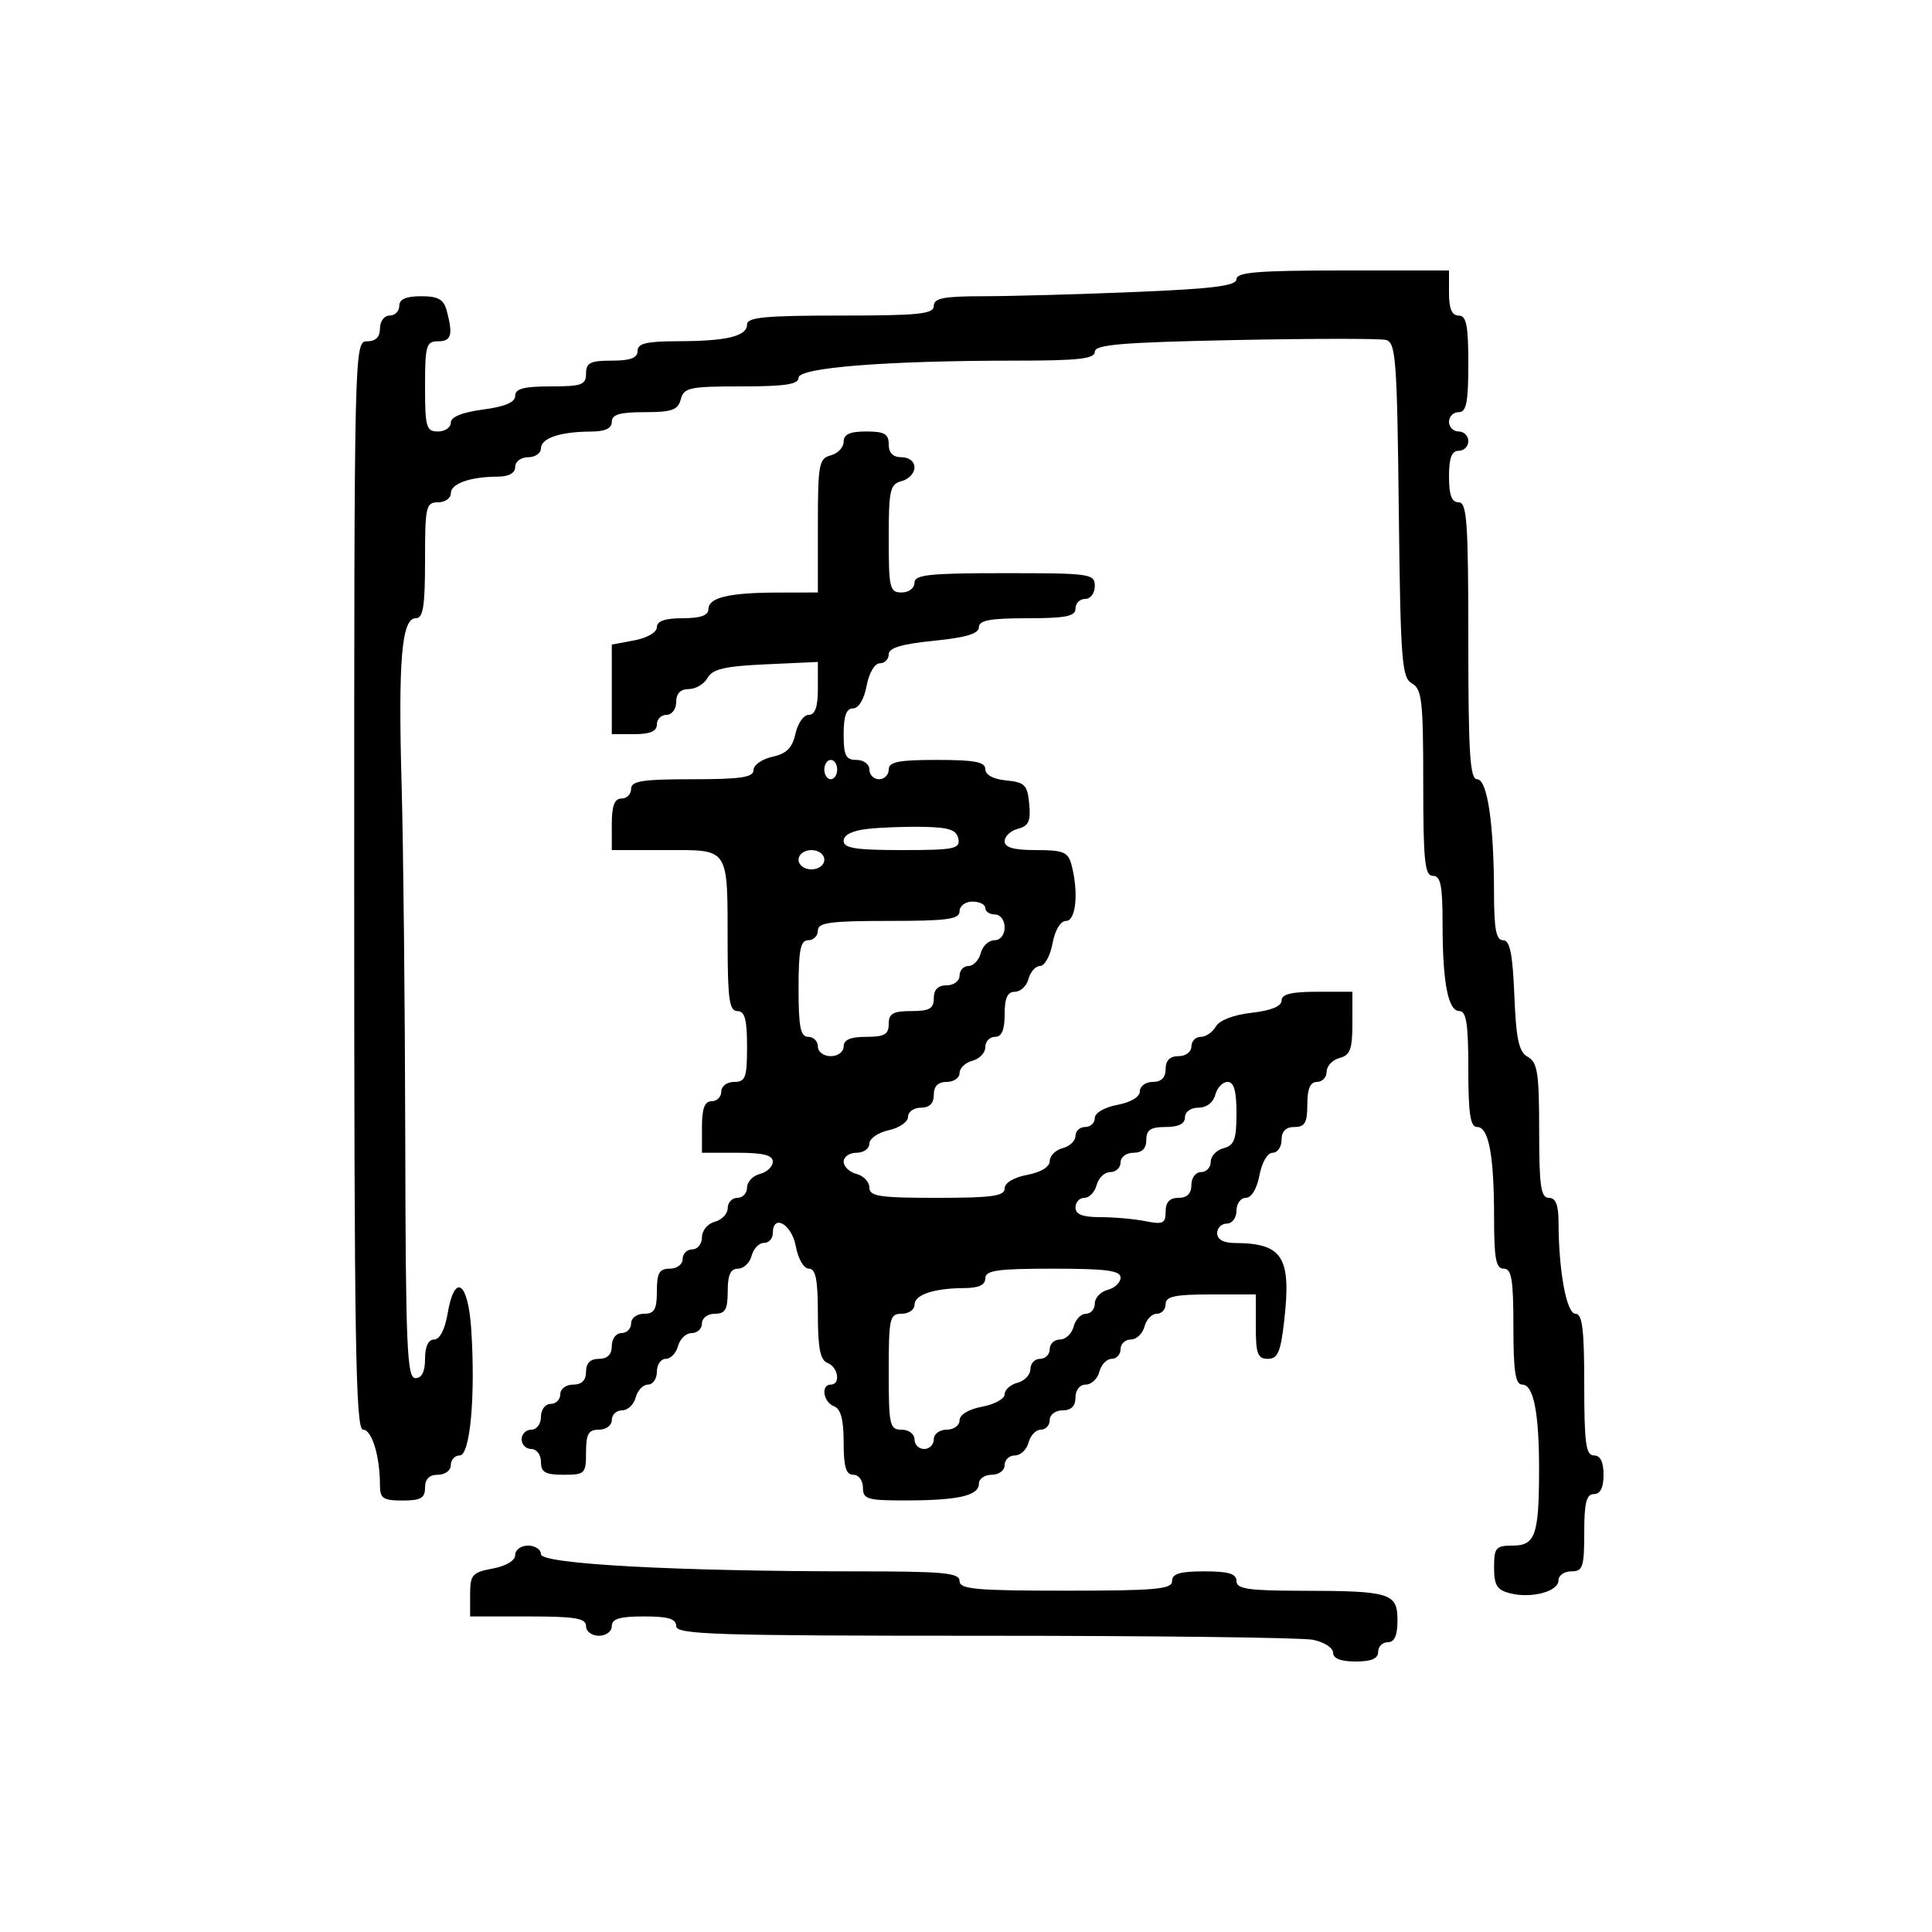 <svg xmlns="http://www.w3.org/2000/svg" width="300" height="300" viewBox="0 0 300 300" version="1.1">
	<path d="M 192 43.343 C 192 44.384, 188.443 44.834, 176.250 45.340 C 167.588 45.699, 157.012 45.995, 152.750 45.997 C 146.529 45.999, 145 46.296, 145 47.500 C 145 48.764, 142.722 49, 130.500 49 C 118.821 49, 116 49.269, 116 50.383 C 116 52.210, 112.865 52.970, 105.250 52.986 C 100.367 52.997, 99 53.328, 99 54.500 C 99 55.583, 97.889 56, 95 56 C 91.667 56, 91 56.333, 91 58 C 91 59.758, 90.333 60, 85.500 60 C 81.335 60, 80 60.356, 80 61.466 C 80 62.469, 78.424 63.140, 75 63.594 C 71.754 64.025, 70 64.739, 70 65.629 C 70 66.383, 69.100 67, 68 67 C 66.190 67, 66 66.333, 66 60 C 66 53.667, 66.190 53, 68 53 C 70.090 53, 70.376 52.007, 69.370 48.250 C 68.895 46.479, 68.047 46, 65.383 46 C 63.043 46, 62 46.462, 62 47.500 C 62 48.325, 61.325 49, 60.500 49 C 59.667 49, 59 49.889, 59 51 C 59 52.333, 58.333 53, 57 53 C 55.016 53, 55 53.667, 55 137.500 C 55 208.530, 55.219 222, 56.375 222 C 57.746 222, 59 226.120, 59 230.625 C 59 232.673, 59.482 233, 62.500 233 C 65.333 233, 66 232.619, 66 231 C 66 229.667, 66.667 229, 68 229 C 69.111 229, 70 228.333, 70 227.500 C 70 226.675, 70.623 226, 71.384 226 C 73 226, 73.841 216.869, 73.181 206.500 C 72.702 198.979, 70.591 197.545, 69.500 204 C 69.085 206.459, 68.280 208, 67.412 208 C 66.510 208, 66 209.083, 66 211 C 66 213, 65.500 214, 64.500 214 C 63.195 214, 62.991 209.162, 62.928 176.750 C 62.888 156.262, 62.635 131.625, 62.365 122 C 61.817 102.475, 62.364 96, 64.561 96 C 65.706 96, 66 94.163, 66 87 C 66 78.667, 66.148 78, 68 78 C 69.100 78, 70 77.377, 70 76.617 C 70 75.101, 72.968 74.035, 77.250 74.014 C 79.022 74.005, 80 73.466, 80 72.500 C 80 71.667, 80.889 71, 82 71 C 83.100 71, 84 70.377, 84 69.617 C 84 68.041, 87 67.034, 91.750 67.014 C 93.966 67.004, 95 66.523, 95 65.500 C 95 64.363, 96.233 64, 100.094 64 C 104.346 64, 105.274 63.670, 105.710 62 C 106.184 60.189, 107.074 60, 115.117 60 C 121.901 60, 124 59.682, 124 58.652 C 124 57.079, 137.699 56, 157.656 56 C 167.473 56, 170 55.718, 170 54.623 C 170 53.508, 174.158 53.161, 191.750 52.803 C 203.713 52.560, 214.266 52.552, 215.203 52.785 C 216.743 53.168, 216.935 55.697, 217.203 79.176 C 217.472 102.683, 217.666 105.236, 219.250 106.121 C 220.791 106.982, 221 108.827, 221 121.550 C 221 133.728, 221.236 136, 222.500 136 C 223.698 136, 224 137.486, 224 143.375 C 224 152.589, 224.850 157, 226.625 157 C 227.690 157, 228 159.030, 228 166 C 228 172.970, 228.310 175, 229.375 175 C 231.176 175, 232 179.432, 232 189.125 C 232 195.458, 232.294 197, 233.500 197 C 234.722 197, 235 198.667, 235 206 C 235 212.970, 235.310 215, 236.375 215 C 238.141 215, 239.004 219.420, 238.986 228.375 C 238.967 238.376, 238.394 240, 234.883 240 C 232.272 240, 232 240.320, 232 243.392 C 232 246.175, 232.448 246.896, 234.500 247.411 C 237.831 248.247, 242 247.124, 242 245.392 C 242 244.626, 242.900 244, 244 244 C 245.778 244, 246 243.333, 246 238 C 246 233.333, 246.333 232, 247.500 232 C 248.500 232, 249 231, 249 229 C 249 227, 248.500 226, 247.500 226 C 246.258 226, 246 224.111, 246 215 C 246 206.389, 245.704 204, 244.639 204 C 243.249 204, 242.026 197.378, 242.009 189.750 C 242.003 187.087, 241.565 186, 240.500 186 C 239.262 186, 239 184.172, 239 175.550 C 239 166.637, 238.743 164.955, 237.250 164.120 C 235.844 163.333, 235.431 161.454, 235.147 154.570 C 234.880 148.067, 234.458 146, 233.397 146 C 232.330 146, 231.998 144.287, 231.991 138.750 C 231.978 127.881, 230.958 121, 229.361 121 C 228.255 121, 228 116.966, 228 99.500 C 228 81.056, 227.787 78, 226.500 78 C 225.417 78, 225 76.889, 225 74 C 225 71.111, 225.417 70, 226.500 70 C 227.325 70, 228 69.325, 228 68.500 C 228 67.675, 227.325 67, 226.500 67 C 225.675 67, 225 66.325, 225 65.500 C 225 64.675, 225.675 64, 226.500 64 C 227.700 64, 228 62.500, 228 56.500 C 228 50.500, 227.700 49, 226.500 49 C 225.452 49, 225 47.944, 225 45.500 L 225 42 208.500 42 C 195.355 42, 192 42.273, 192 43.343 M 131 68.594 C 131 69.470, 130.100 70.423, 129 70.710 C 127.162 71.191, 127 72.074, 127 81.617 L 127 92 120.750 92.014 C 113.135 92.030, 110 92.790, 110 94.617 C 110 95.564, 108.739 96, 106 96 C 103.254 96, 102 96.435, 102 97.389 C 102 98.184, 100.505 99.058, 98.500 99.434 L 95 100.091 95 107.045 L 95 114 98.500 114 C 100.944 114, 102 113.548, 102 112.500 C 102 111.675, 102.675 111, 103.500 111 C 104.333 111, 105 110.111, 105 109 C 105 107.684, 105.667 107, 106.950 107 C 108.023 107, 109.339 106.217, 109.874 105.261 C 110.643 103.887, 112.543 103.445, 118.924 103.155 L 127 102.788 127 106.894 C 127 109.775, 126.576 111, 125.579 111 C 124.798 111, 123.869 112.321, 123.514 113.935 C 123.030 116.139, 122.139 117.030, 119.935 117.514 C 118.321 117.869, 117 118.798, 117 119.579 C 117 120.707, 115.042 121, 107.500 121 C 99.722 121, 98 121.272, 98 122.500 C 98 123.325, 97.325 124, 96.500 124 C 95.417 124, 95 125.111, 95 128 L 95 132 103.383 132 C 113.365 132, 112.966 131.386, 112.986 146.750 C 112.998 155.188, 113.265 157, 114.500 157 C 115.652 157, 116 158.278, 116 162.500 C 116 167.333, 115.758 168, 114 168 C 112.889 168, 112 168.667, 112 169.500 C 112 170.325, 111.325 171, 110.500 171 C 109.417 171, 109 172.111, 109 175 L 109 179 114.500 179 C 118.516 179, 120 179.373, 120 180.383 C 120 181.144, 119.100 182.002, 118 182.290 C 116.900 182.577, 116 183.530, 116 184.406 C 116 185.283, 115.325 186, 114.500 186 C 113.675 186, 113 186.717, 113 187.594 C 113 188.470, 112.100 189.423, 111 189.710 C 109.893 190, 109 191.074, 109 192.117 C 109 193.152, 108.325 194, 107.500 194 C 106.675 194, 106 194.675, 106 195.500 C 106 196.333, 105.111 197, 104 197 C 102.381 197, 102 197.667, 102 200.500 C 102 203.333, 101.619 204, 100 204 C 98.889 204, 98 204.667, 98 205.500 C 98 206.325, 97.325 207, 96.500 207 C 95.667 207, 95 207.889, 95 209 C 95 210.333, 94.333 211, 93 211 C 91.667 211, 91 211.667, 91 213 C 91 214.333, 90.333 215, 89 215 C 87.889 215, 87 215.667, 87 216.500 C 87 217.325, 86.325 218, 85.500 218 C 84.667 218, 84 218.889, 84 220 C 84 221.111, 83.333 222, 82.500 222 C 81.675 222, 81 222.675, 81 223.500 C 81 224.325, 81.675 225, 82.500 225 C 83.333 225, 84 225.889, 84 227 C 84 228.619, 84.667 229, 87.500 229 C 90.833 229, 91 228.833, 91 225.500 C 91 222.667, 91.381 222, 93 222 C 94.111 222, 95 221.333, 95 220.500 C 95 219.675, 95.717 219, 96.594 219 C 97.470 219, 98.423 218.100, 98.710 217 C 98.998 215.900, 99.856 215, 100.617 215 C 101.377 215, 102 214.100, 102 213 C 102 211.900, 102.623 211, 103.383 211 C 104.144 211, 105.002 210.100, 105.290 209 C 105.577 207.900, 106.530 207, 107.406 207 C 108.283 207, 109 206.325, 109 205.500 C 109 204.667, 109.889 204, 111 204 C 112.619 204, 113 203.333, 113 200.500 C 113 197.964, 113.439 197, 114.594 197 C 115.470 197, 116.423 196.100, 116.710 195 C 116.998 193.900, 117.856 193, 118.617 193 C 119.377 193, 120 192.325, 120 191.500 C 120 188.413, 122.919 190.050, 123.566 193.500 C 123.942 195.505, 124.816 197, 125.611 197 C 126.665 197, 127 198.698, 127 204.031 C 127 209.359, 127.363 211.202, 128.500 211.638 C 130.167 212.278, 130.572 215, 129 215 C 127.428 215, 127.833 217.722, 129.500 218.362 C 130.558 218.768, 131 220.419, 131 223.969 C 131 227.774, 131.365 229, 132.500 229 C 133.333 229, 134 229.889, 134 231 C 134 232.804, 134.662 232.999, 140.750 232.986 C 148.848 232.970, 152 232.241, 152 230.383 C 152 229.623, 152.900 229, 154 229 C 155.111 229, 156 228.333, 156 227.500 C 156 226.675, 156.717 226, 157.594 226 C 158.470 226, 159.423 225.100, 159.710 224 C 159.998 222.900, 160.856 222, 161.617 222 C 162.377 222, 163 221.325, 163 220.500 C 163 219.667, 163.889 219, 165 219 C 166.333 219, 167 218.333, 167 217 C 167 215.837, 167.667 215, 168.594 215 C 169.470 215, 170.423 214.100, 170.710 213 C 170.998 211.900, 171.856 211, 172.617 211 C 173.377 211, 174 210.325, 174 209.500 C 174 208.675, 174.717 208, 175.594 208 C 176.470 208, 177.423 207.100, 177.710 206 C 177.998 204.900, 178.856 204, 179.617 204 C 180.377 204, 181 203.325, 181 202.500 C 181 201.310, 182.444 201, 188 201 L 195 201 195 206 C 195 210.218, 195.292 211, 196.871 211 C 198.412 211, 198.859 209.959, 199.411 205.084 C 200.532 195.179, 199.181 193.051, 191.750 193.014 C 189.978 193.005, 189 192.466, 189 191.500 C 189 190.675, 189.675 190, 190.500 190 C 191.333 190, 192 189.111, 192 188 C 192 186.900, 192.655 186, 193.455 186 C 194.325 186, 195.173 184.595, 195.566 182.500 C 195.942 180.495, 196.816 179, 197.611 179 C 198.375 179, 199 178.100, 199 177 C 199 175.667, 199.667 175, 201 175 C 202.619 175, 203 174.333, 203 171.500 C 203 169.056, 203.452 168, 204.500 168 C 205.325 168, 206 167.283, 206 166.406 C 206 165.530, 206.900 164.577, 208 164.290 C 209.656 163.857, 210 162.926, 210 158.883 L 210 154 204.500 154 C 200.510 154, 199 154.376, 199 155.370 C 199 156.258, 197.365 156.924, 194.349 157.264 C 191.551 157.580, 189.340 158.428, 188.799 159.394 C 188.305 160.277, 187.248 161, 186.450 161 C 185.653 161, 185 161.675, 185 162.500 C 185 163.333, 184.111 164, 183 164 C 181.667 164, 181 164.667, 181 166 C 181 167.333, 180.333 168, 179 168 C 177.900 168, 177 168.655, 177 169.455 C 177 170.325, 175.595 171.173, 173.500 171.566 C 171.495 171.942, 170 172.816, 170 173.611 C 170 174.375, 169.325 175, 168.500 175 C 167.675 175, 167 175.623, 167 176.383 C 167 177.144, 166.100 178.002, 165 178.290 C 163.900 178.577, 163 179.480, 163 180.295 C 163 181.197, 161.631 182.034, 159.500 182.434 C 157.405 182.827, 156 183.675, 156 184.545 C 156 185.726, 154.021 186, 145.500 186 C 136.559 186, 135 185.763, 135 184.406 C 135 183.530, 134.100 182.577, 133 182.290 C 131.900 182.002, 131 181.144, 131 180.383 C 131 179.623, 131.900 179, 133 179 C 134.100 179, 135 178.361, 135 177.579 C 135 176.798, 136.350 175.862, 138 175.500 C 139.650 175.138, 141 174.202, 141 173.421 C 141 172.639, 141.900 172, 143 172 C 144.333 172, 145 171.333, 145 170 C 145 168.667, 145.667 168, 147 168 C 148.100 168, 149 167.377, 149 166.617 C 149 165.856, 149.900 164.998, 151 164.710 C 152.100 164.423, 153 163.470, 153 162.594 C 153 161.717, 153.675 161, 154.500 161 C 155.548 161, 156 159.944, 156 157.500 C 156 154.964, 156.439 154, 157.594 154 C 158.470 154, 159.423 153.100, 159.710 152 C 159.998 150.900, 160.806 150, 161.505 150 C 162.205 150, 163.073 148.425, 163.434 146.500 C 163.827 144.405, 164.675 143, 165.545 143 C 167.084 143, 167.509 138.499, 166.370 134.250 C 165.849 132.306, 165.102 132, 160.883 132 C 157.392 132, 156 131.606, 156 130.617 C 156 129.856, 156.931 128.990, 158.069 128.692 C 159.729 128.258, 160.075 127.494, 159.819 124.826 C 159.537 121.884, 159.125 121.464, 156.250 121.187 C 154.237 120.993, 153 120.327, 153 119.437 C 153 118.315, 151.353 118, 145.500 118 C 139.500 118, 138 118.300, 138 119.500 C 138 120.325, 137.325 121, 136.500 121 C 135.675 121, 135 120.325, 135 119.500 C 135 118.667, 134.111 118, 133 118 C 131.333 118, 131 117.333, 131 114 C 131 111.166, 131.424 110, 132.455 110 C 133.325 110, 134.173 108.595, 134.566 106.500 C 134.942 104.495, 135.816 103, 136.611 103 C 137.375 103, 138 102.371, 138 101.601 C 138 100.604, 140.005 100.002, 145 99.500 C 149.995 98.998, 152 98.396, 152 97.399 C 152 96.325, 153.742 96, 159.500 96 C 165.500 96, 167 95.700, 167 94.500 C 167 93.675, 167.675 93, 168.500 93 C 169.333 93, 170 92.111, 170 91 C 170 89.095, 169.333 89, 156 89 C 144.222 89, 142 89.238, 142 90.500 C 142 91.333, 141.111 92, 140 92 C 138.159 92, 138 91.333, 138 83.617 C 138 76.074, 138.201 75.181, 140 74.710 C 141.100 74.423, 142 73.470, 142 72.594 C 142 71.667, 141.163 71, 140 71 C 138.667 71, 138 70.333, 138 69 C 138 67.381, 137.333 67, 134.500 67 C 131.964 67, 131 67.439, 131 68.594 M 128 119.500 C 128 120.325, 128.450 121, 129 121 C 129.550 121, 130 120.325, 130 119.500 C 130 118.675, 129.550 118, 129 118 C 128.450 118, 128 118.675, 128 119.500 M 134.750 128.707 C 132.345 128.972, 131 129.637, 131 130.560 C 131 131.707, 132.844 132, 140.073 132 C 148.175 132, 149.111 131.813, 148.814 130.250 C 148.553 128.879, 147.400 128.478, 143.491 128.396 C 140.746 128.339, 136.813 128.479, 134.750 128.707 M 124 133.500 C 124 134.333, 124.889 135, 126 135 C 127.111 135, 128 134.333, 128 133.500 C 128 132.667, 127.111 132, 126 132 C 124.889 132, 124 132.667, 124 133.500 M 149 141.500 C 149 142.742, 147.111 143, 138 143 C 128.889 143, 127 143.258, 127 144.500 C 127 145.325, 126.325 146, 125.500 146 C 124.300 146, 124 147.500, 124 153.500 C 124 159.500, 124.300 161, 125.500 161 C 126.325 161, 127 161.675, 127 162.500 C 127 163.333, 127.889 164, 129 164 C 130.111 164, 131 163.333, 131 162.500 C 131 161.452, 132.056 161, 134.500 161 C 137.333 161, 138 160.619, 138 159 C 138 157.381, 138.667 157, 141.500 157 C 144.333 157, 145 156.619, 145 155 C 145 153.667, 145.667 153, 147 153 C 148.111 153, 149 152.333, 149 151.500 C 149 150.675, 149.623 150, 150.383 150 C 151.144 150, 152.002 149.100, 152.290 148 C 152.577 146.900, 153.530 146, 154.406 146 C 155.333 146, 156 145.163, 156 144 C 156 142.889, 155.333 142, 154.500 142 C 153.675 142, 153 141.550, 153 141 C 153 140.450, 152.100 140, 151 140 C 149.889 140, 149 140.667, 149 141.500 M 188.710 170 C 188.397 171.197, 187.346 172, 186.094 172 C 184.899 172, 184 172.644, 184 173.500 C 184 174.500, 183 175, 181 175 C 178.667 175, 178 175.444, 178 177 C 178 178.333, 177.333 179, 176 179 C 174.889 179, 174 179.667, 174 180.500 C 174 181.325, 173.283 182, 172.406 182 C 171.530 182, 170.577 182.900, 170.290 184 C 170.002 185.100, 169.144 186, 168.383 186 C 167.623 186, 167 186.675, 167 187.500 C 167 188.575, 168.097 189, 170.875 189 C 173.006 189, 176.156 189.281, 177.875 189.625 C 180.591 190.168, 181 189.972, 181 188.125 C 181 186.667, 181.627 186, 183 186 C 184.333 186, 185 185.333, 185 184 C 185 182.889, 185.667 182, 186.500 182 C 187.325 182, 188 181.283, 188 180.406 C 188 179.530, 188.900 178.577, 190 178.290 C 191.656 177.857, 192 176.926, 192 172.883 C 192 169.392, 191.606 168, 190.617 168 C 189.856 168, 188.998 168.900, 188.710 170 M 153 198.500 C 153 199.523, 151.966 200.004, 149.750 200.014 C 145 200.034, 142 201.041, 142 202.617 C 142 203.377, 141.100 204, 140 204 C 138.148 204, 138 204.667, 138 213 C 138 221.333, 138.148 222, 140 222 C 141.111 222, 142 222.667, 142 223.500 C 142 224.325, 142.675 225, 143.500 225 C 144.325 225, 145 224.325, 145 223.500 C 145 222.667, 145.889 222, 147 222 C 148.100 222, 149 221.345, 149 220.545 C 149 219.675, 150.405 218.827, 152.500 218.434 C 154.425 218.073, 156 217.205, 156 216.505 C 156 215.806, 156.900 214.998, 158 214.710 C 159.100 214.423, 160 213.470, 160 212.594 C 160 211.717, 160.675 211, 161.500 211 C 162.325 211, 163 210.325, 163 209.500 C 163 208.675, 163.717 208, 164.594 208 C 165.470 208, 166.423 207.100, 166.710 206 C 166.998 204.900, 167.856 204, 168.617 204 C 169.377 204, 170 203.283, 170 202.406 C 170 201.530, 170.900 200.577, 172 200.290 C 173.100 200.002, 174 199.144, 174 198.383 C 174 197.293, 171.773 197, 163.500 197 C 154.833 197, 153 197.262, 153 198.500 M 80 241.455 C 80 242.325, 78.595 243.173, 76.500 243.566 C 73.318 244.163, 73 244.530, 73 247.611 L 73 251 82 251 C 89.333 251, 91 251.278, 91 252.500 C 91 253.333, 91.889 254, 93 254 C 94.111 254, 95 253.333, 95 252.500 C 95 251.367, 96.222 251, 100 251 C 103.778 251, 105 251.367, 105 252.500 C 105 253.812, 110.986 254, 152.875 254 C 179.206 254, 202.156 254.281, 203.875 254.625 C 205.594 254.969, 207 255.869, 207 256.625 C 207 257.530, 208.197 258, 210.500 258 C 212.944 258, 214 257.548, 214 256.500 C 214 255.675, 214.675 255, 215.500 255 C 216.538 255, 217 253.957, 217 251.617 C 217 247.374, 215.904 247.032, 202.250 247.014 C 193.812 247.002, 192 246.735, 192 245.500 C 192 244.367, 190.778 244, 187 244 C 183.222 244, 182 244.367, 182 245.500 C 182 246.773, 179.500 247, 165.500 247 C 151.500 247, 149 246.773, 149 245.500 C 149 244.230, 146.573 244, 133.160 244 C 105.060 244, 84 242.862, 84 241.343 C 84 240.604, 83.100 240, 82 240 C 80.900 240, 80 240.655, 80 241.455" stroke="none" fill="black" fill-rule="evenodd"/>
</svg>